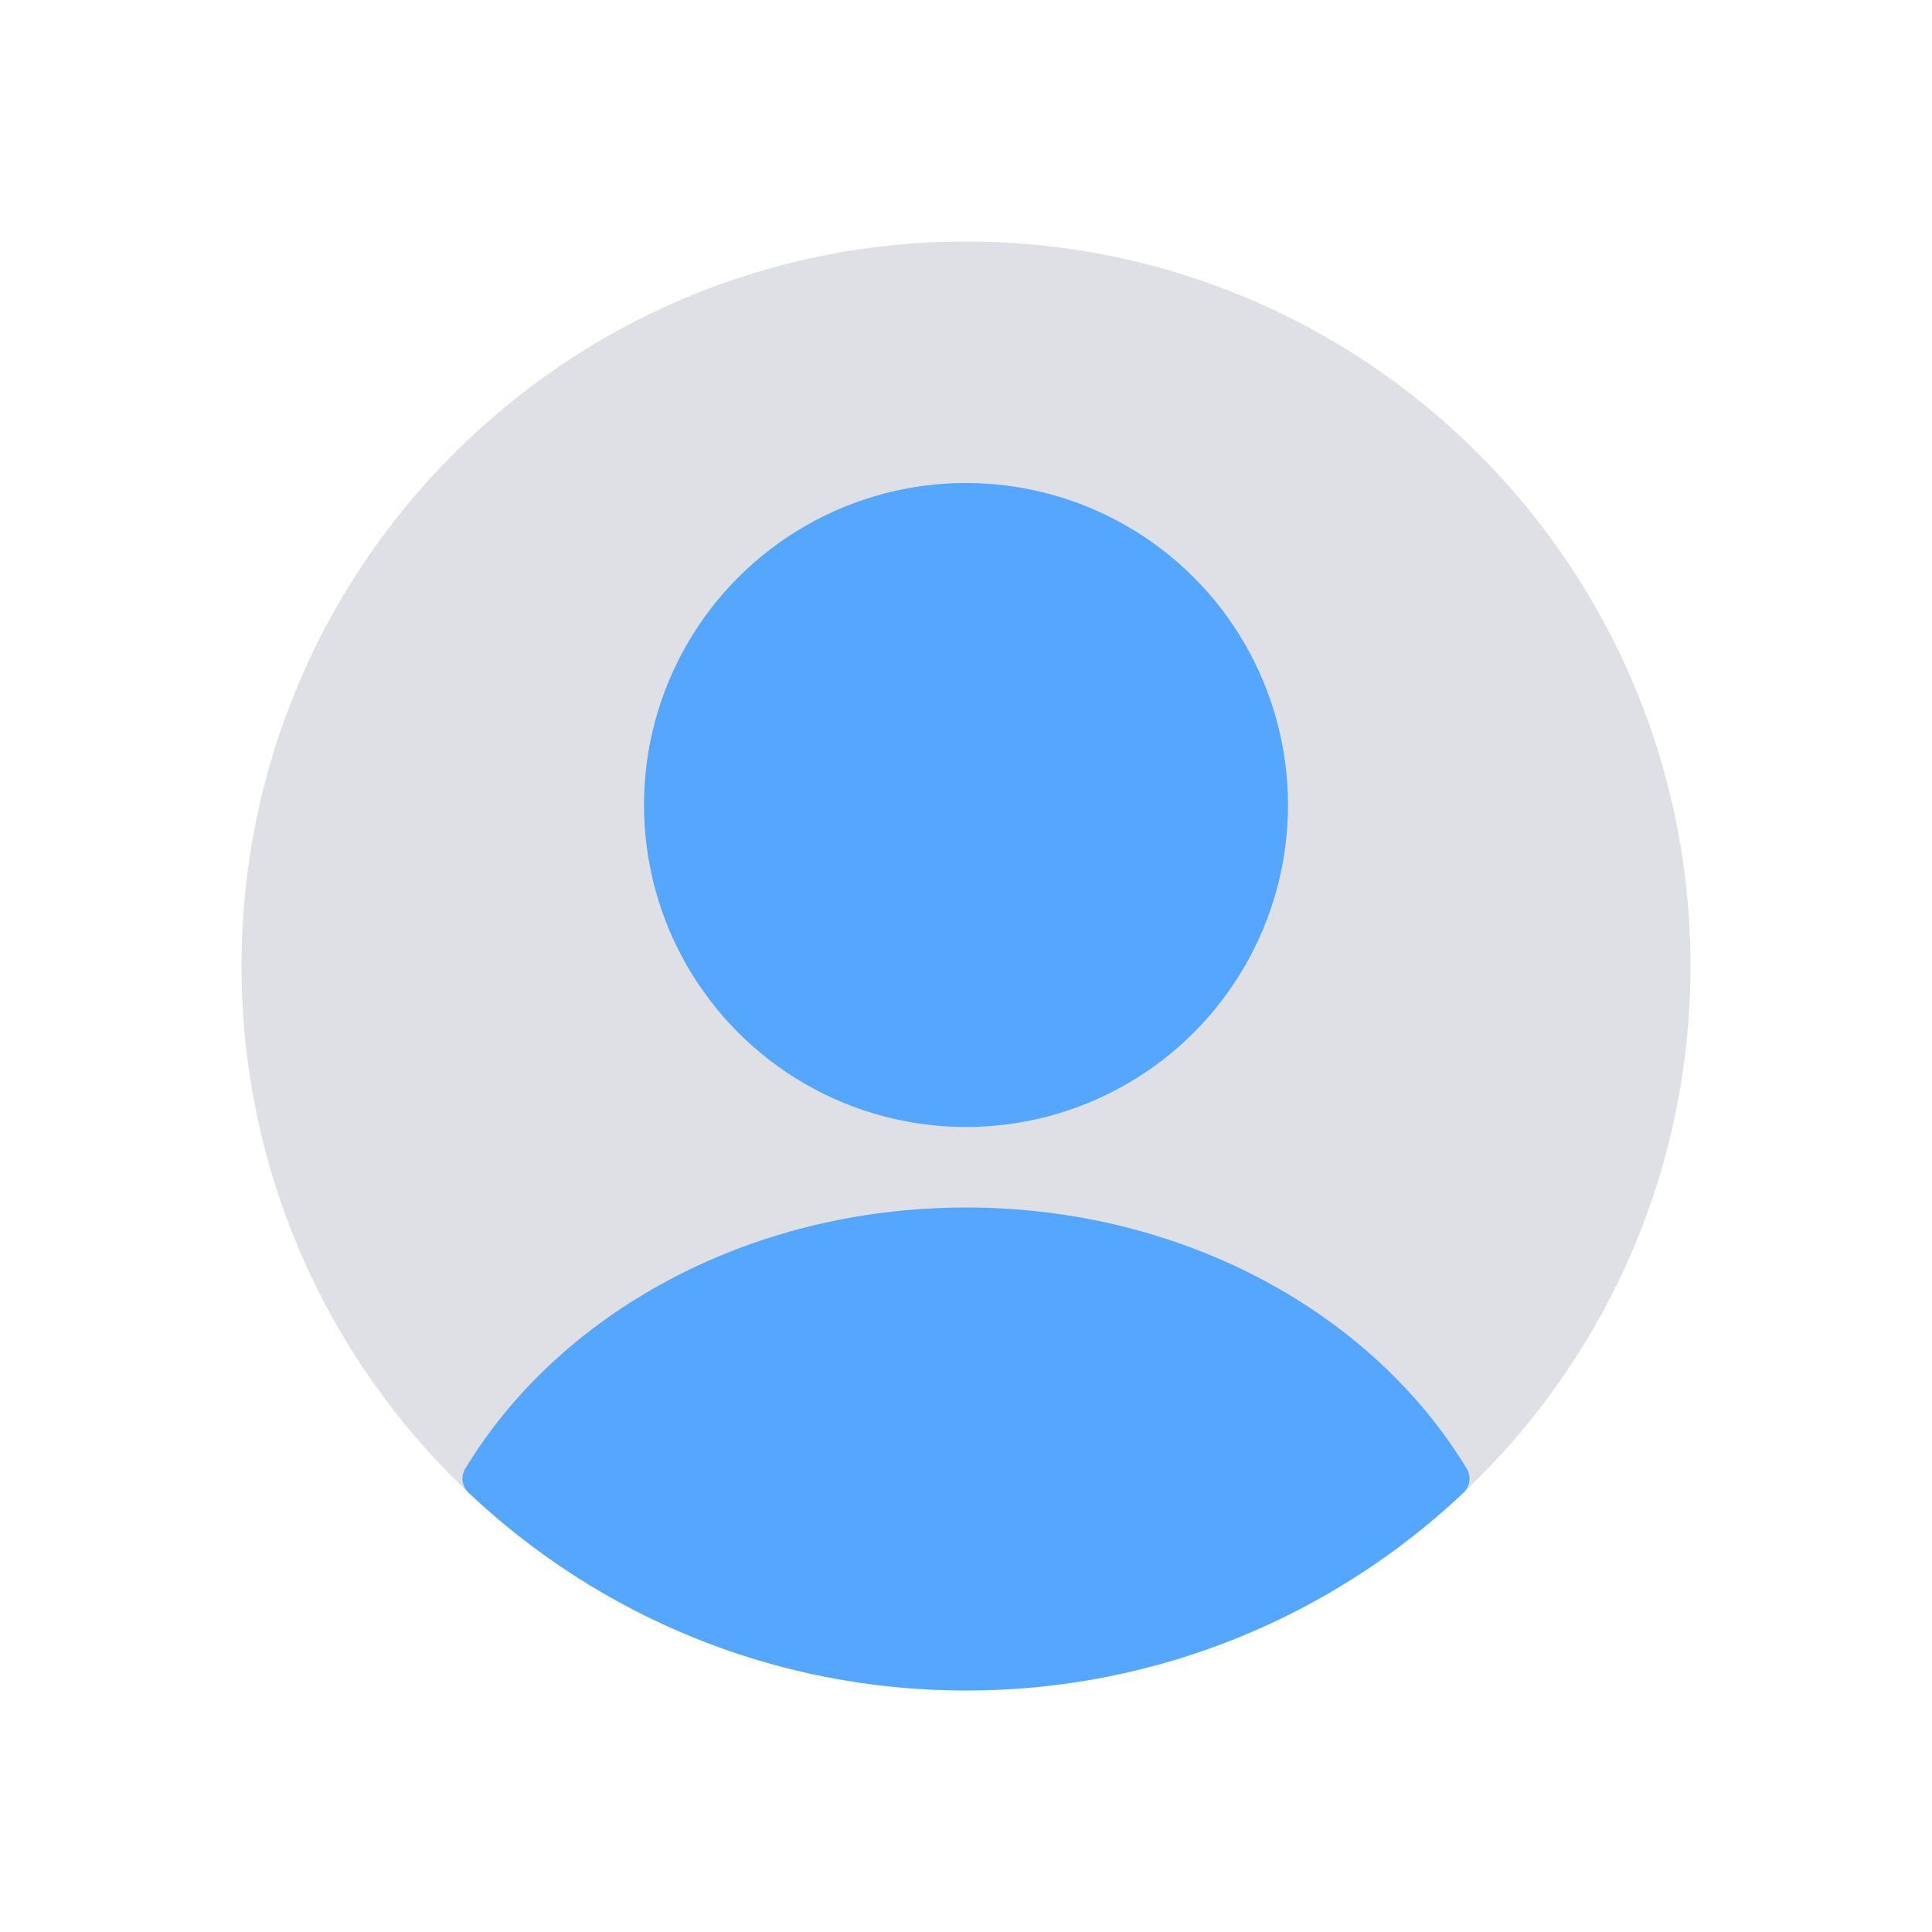 <svg width="24" height="24" viewBox="0 0 24 24" fill="none" xmlns="http://www.w3.org/2000/svg">
<g id="User_cicrle_duotone">
<path id="Rectangle 1" d="M3 12C3 7.029 7.029 3 12 3C16.971 3 21 7.029 21 12C21 16.971 16.971 21 12 21C7.029 21 3 16.971 3 12Z" fill="#7E869E" fill-opacity="0.25"/>
<circle id="Ellipse 46" cx="12" cy="10" r="4" fill="#54A6FF"/>
<path id="Intersect" fill-rule="evenodd" clip-rule="evenodd" d="M18.221 18.246C18.279 18.343 18.261 18.466 18.18 18.543C16.567 20.066 14.393 21 12 21C9.607 21 7.433 20.066 5.821 18.543C5.739 18.466 5.721 18.343 5.779 18.246C6.943 16.318 9.292 15 12 15C14.708 15 17.057 16.318 18.221 18.246Z" fill="#54A6FF"/>
</g>
</svg>
